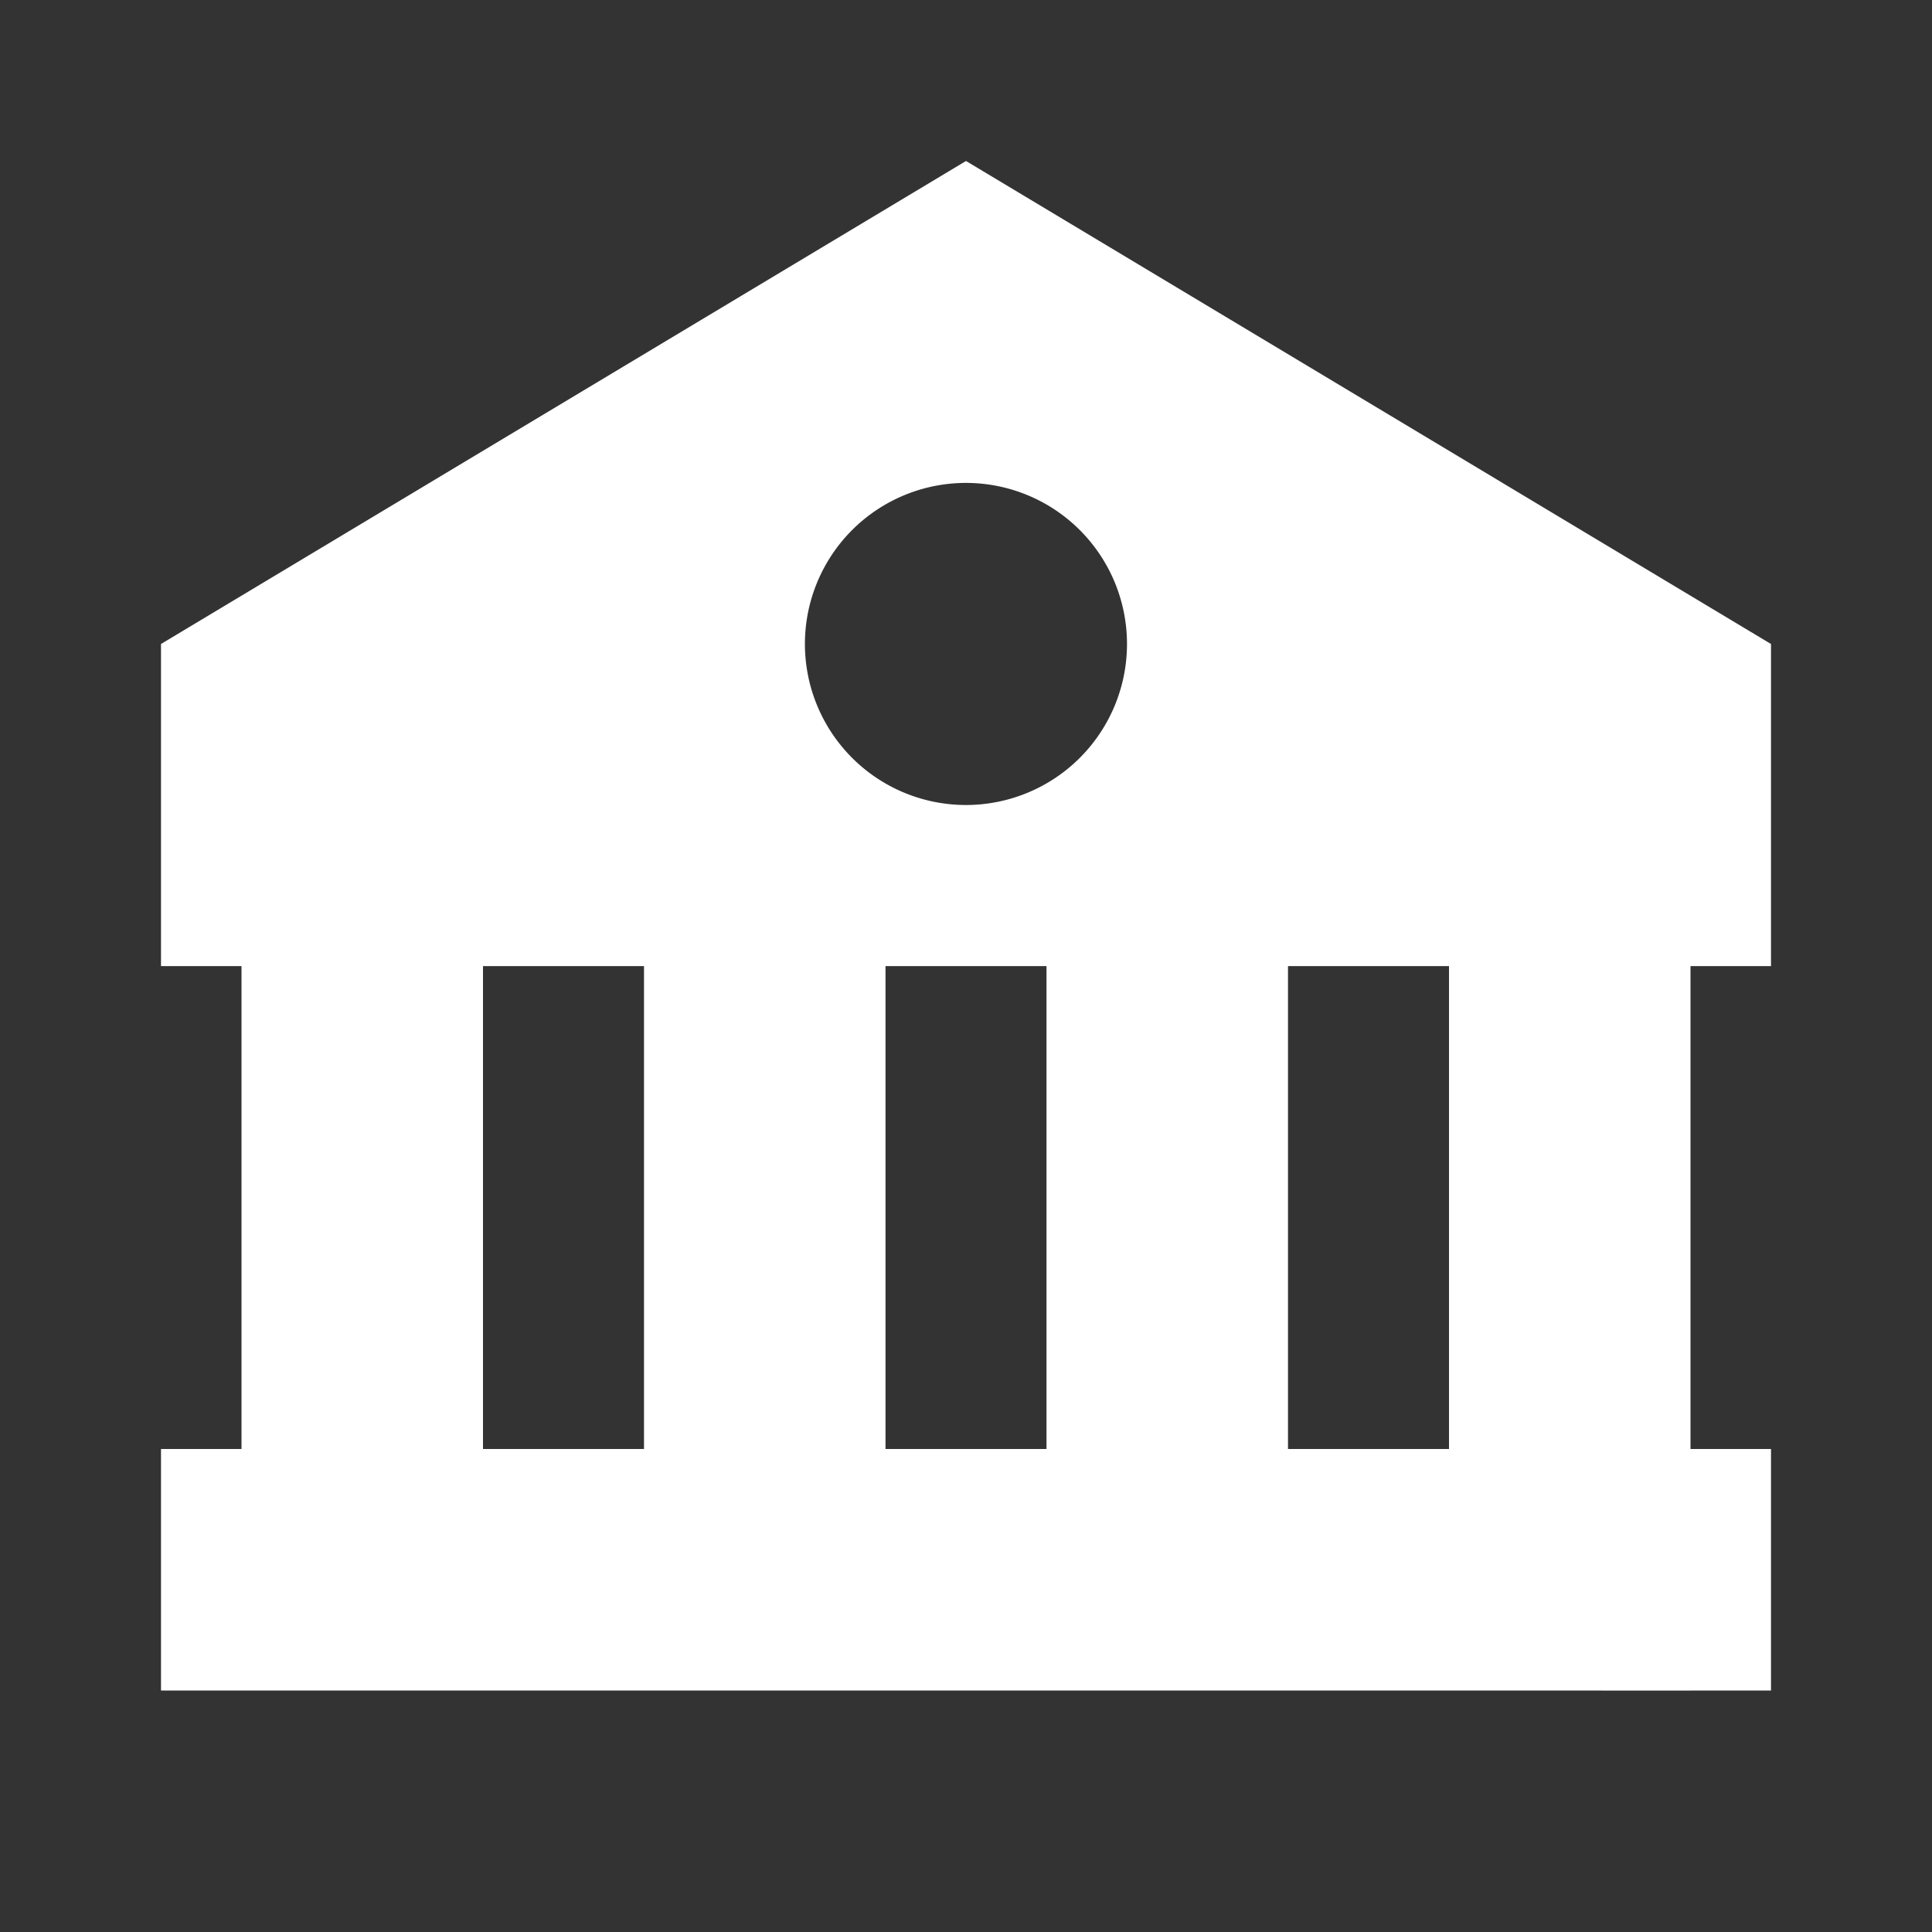 <svg xmlns="http://www.w3.org/2000/svg" width="24" height="24" viewBox="0 0 24 24" style="fill:#fff;transform: ;msFilter:;"><rect x="0" y="0" width="24" height="24" fill="#333333" stroke="none"/><path d="M2 8v4.001h1V18H2v3h16l3 .001V21h1v-3h-1v-5.999h1V8L12 2 2 8zm4 10v-5.999h2V18H6zm5 0v-5.999h2V18h-2zm7 0h-2v-5.999h2V18zM14 8a2 2 0 1 1-4.001-.001A2 2 0 0 1 14 8z"></path></svg>